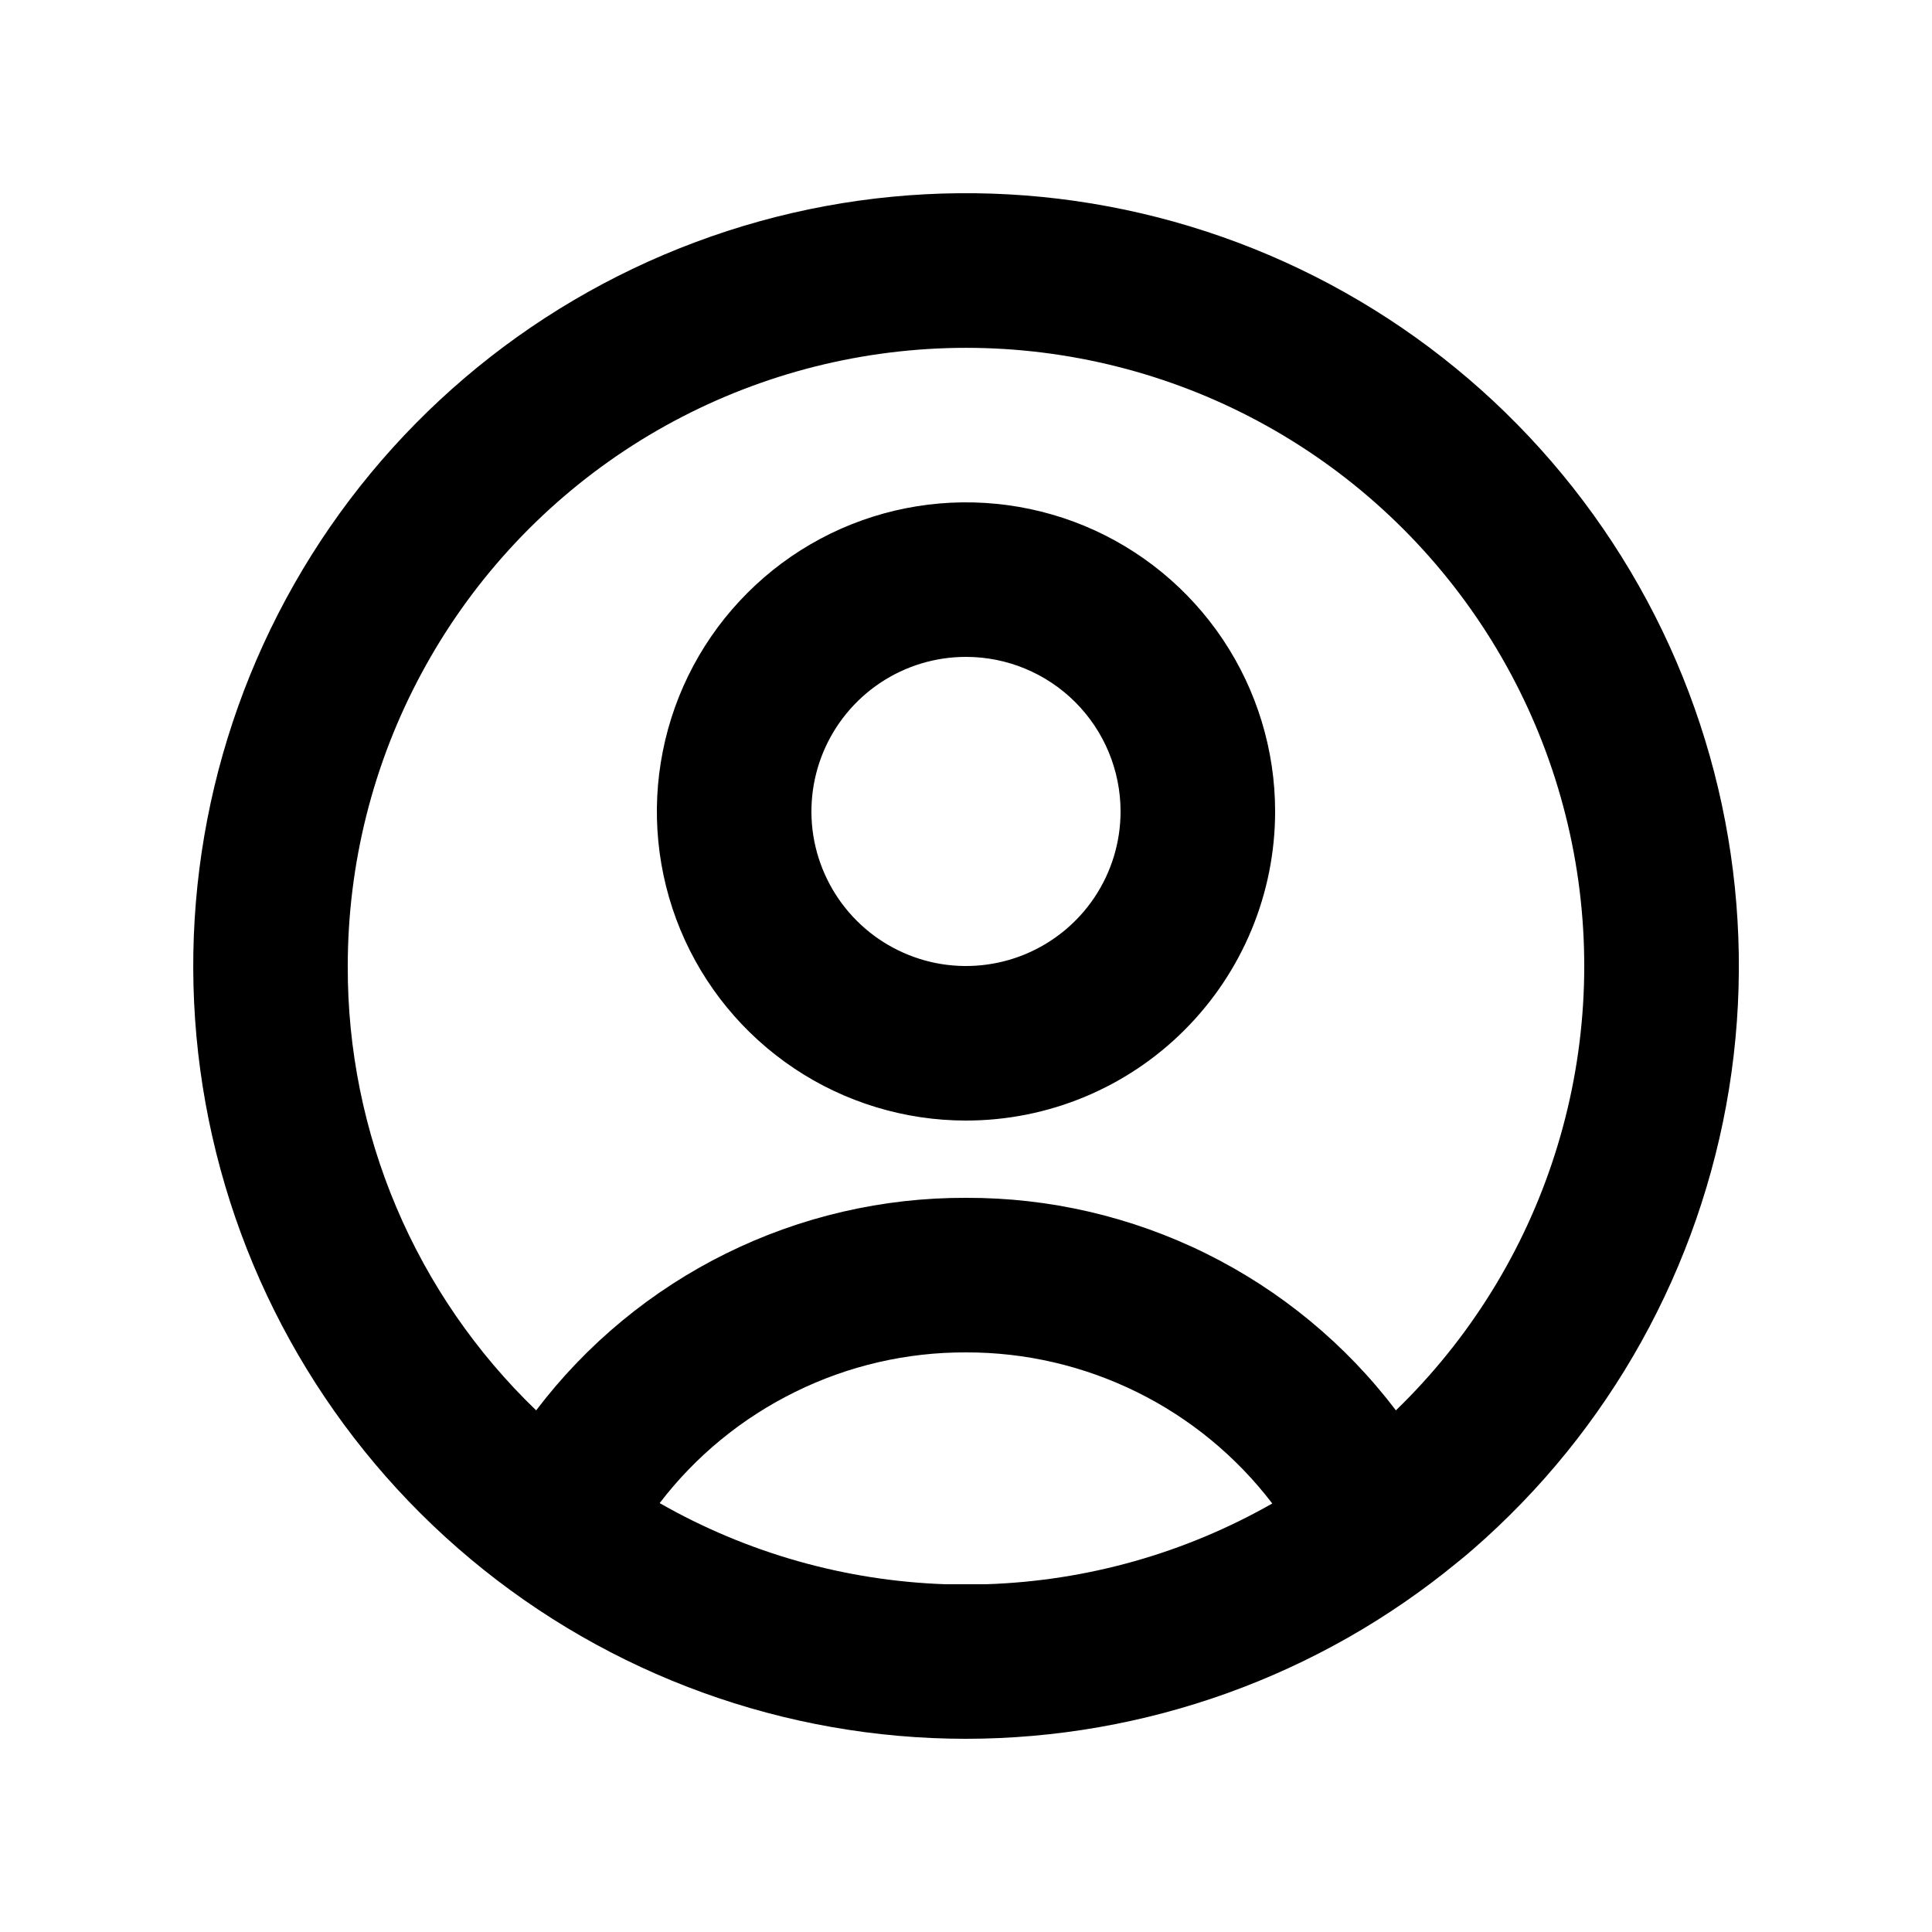 <svg width="25" height="25" viewBox="0 0 25 25" fill="none" xmlns="http://www.w3.org/2000/svg">
<path d="M12.5 22.5C10.156 22.5 7.887 21.677 6.089 20.174C4.29 18.671 3.077 16.585 2.66 14.278C2.243 11.972 2.65 9.593 3.808 7.556C4.967 5.518 6.805 3.953 9 3.133C11.195 2.312 13.609 2.289 15.82 3.067C18.031 3.845 19.898 5.375 21.096 7.389C22.294 9.403 22.746 11.775 22.374 14.088C22.001 16.402 20.828 18.512 19.059 20.049C18.993 20.106 18.928 20.162 18.859 20.216C17.068 21.691 14.82 22.498 12.5 22.5ZM12.5 17.5C11.734 17.497 10.977 17.672 10.29 18.011C9.602 18.349 9.002 18.841 8.536 19.45C9.665 20.095 10.934 20.455 12.233 20.5C12.323 20.5 12.401 20.5 12.473 20.5H12.5C12.578 20.5 12.662 20.5 12.758 20.5C14.06 20.458 15.331 20.1 16.463 19.455C15.998 18.846 15.398 18.352 14.711 18.013C14.023 17.674 13.267 17.498 12.5 17.5ZM12.5 15.5C13.577 15.496 14.64 15.743 15.605 16.22C16.57 16.697 17.412 17.392 18.063 18.25C19.012 17.331 19.72 16.192 20.121 14.933C20.523 13.675 20.607 12.336 20.365 11.037C20.123 9.738 19.564 8.52 18.736 7.49C17.909 6.46 16.839 5.651 15.623 5.135C14.406 4.62 13.081 4.413 11.765 4.535C10.45 4.656 9.185 5.101 8.083 5.83C6.982 6.56 6.078 7.551 5.453 8.715C4.827 9.878 4.5 11.179 4.5 12.5C4.496 13.573 4.711 14.637 5.13 15.625C5.549 16.613 6.164 17.506 6.938 18.25C7.589 17.392 8.43 16.697 9.395 16.22C10.36 15.743 11.423 15.496 12.5 15.5ZM12.5 14.5C11.709 14.5 10.935 14.265 10.278 13.826C9.62 13.386 9.107 12.762 8.804 12.031C8.502 11.3 8.422 10.496 8.577 9.72C8.731 8.944 9.112 8.231 9.672 7.672C10.231 7.112 10.944 6.731 11.72 6.577C12.495 6.423 13.3 6.502 14.031 6.804C14.762 7.107 15.386 7.62 15.826 8.278C16.265 8.936 16.5 9.709 16.5 10.5C16.5 11.561 16.078 12.578 15.328 13.328C14.578 14.079 13.561 14.5 12.5 14.5ZM12.5 8.5C12.104 8.5 11.718 8.617 11.389 8.837C11.06 9.057 10.804 9.369 10.652 9.735C10.501 10.1 10.461 10.502 10.538 10.89C10.616 11.278 10.806 11.634 11.086 11.914C11.366 12.194 11.722 12.384 12.11 12.462C12.498 12.539 12.9 12.499 13.265 12.348C13.631 12.196 13.943 11.94 14.163 11.611C14.383 11.282 14.5 10.896 14.5 10.5C14.5 9.97 14.289 9.461 13.914 9.086C13.539 8.711 13.03 8.5 12.5 8.5Z" fill="black"/>
</svg>
